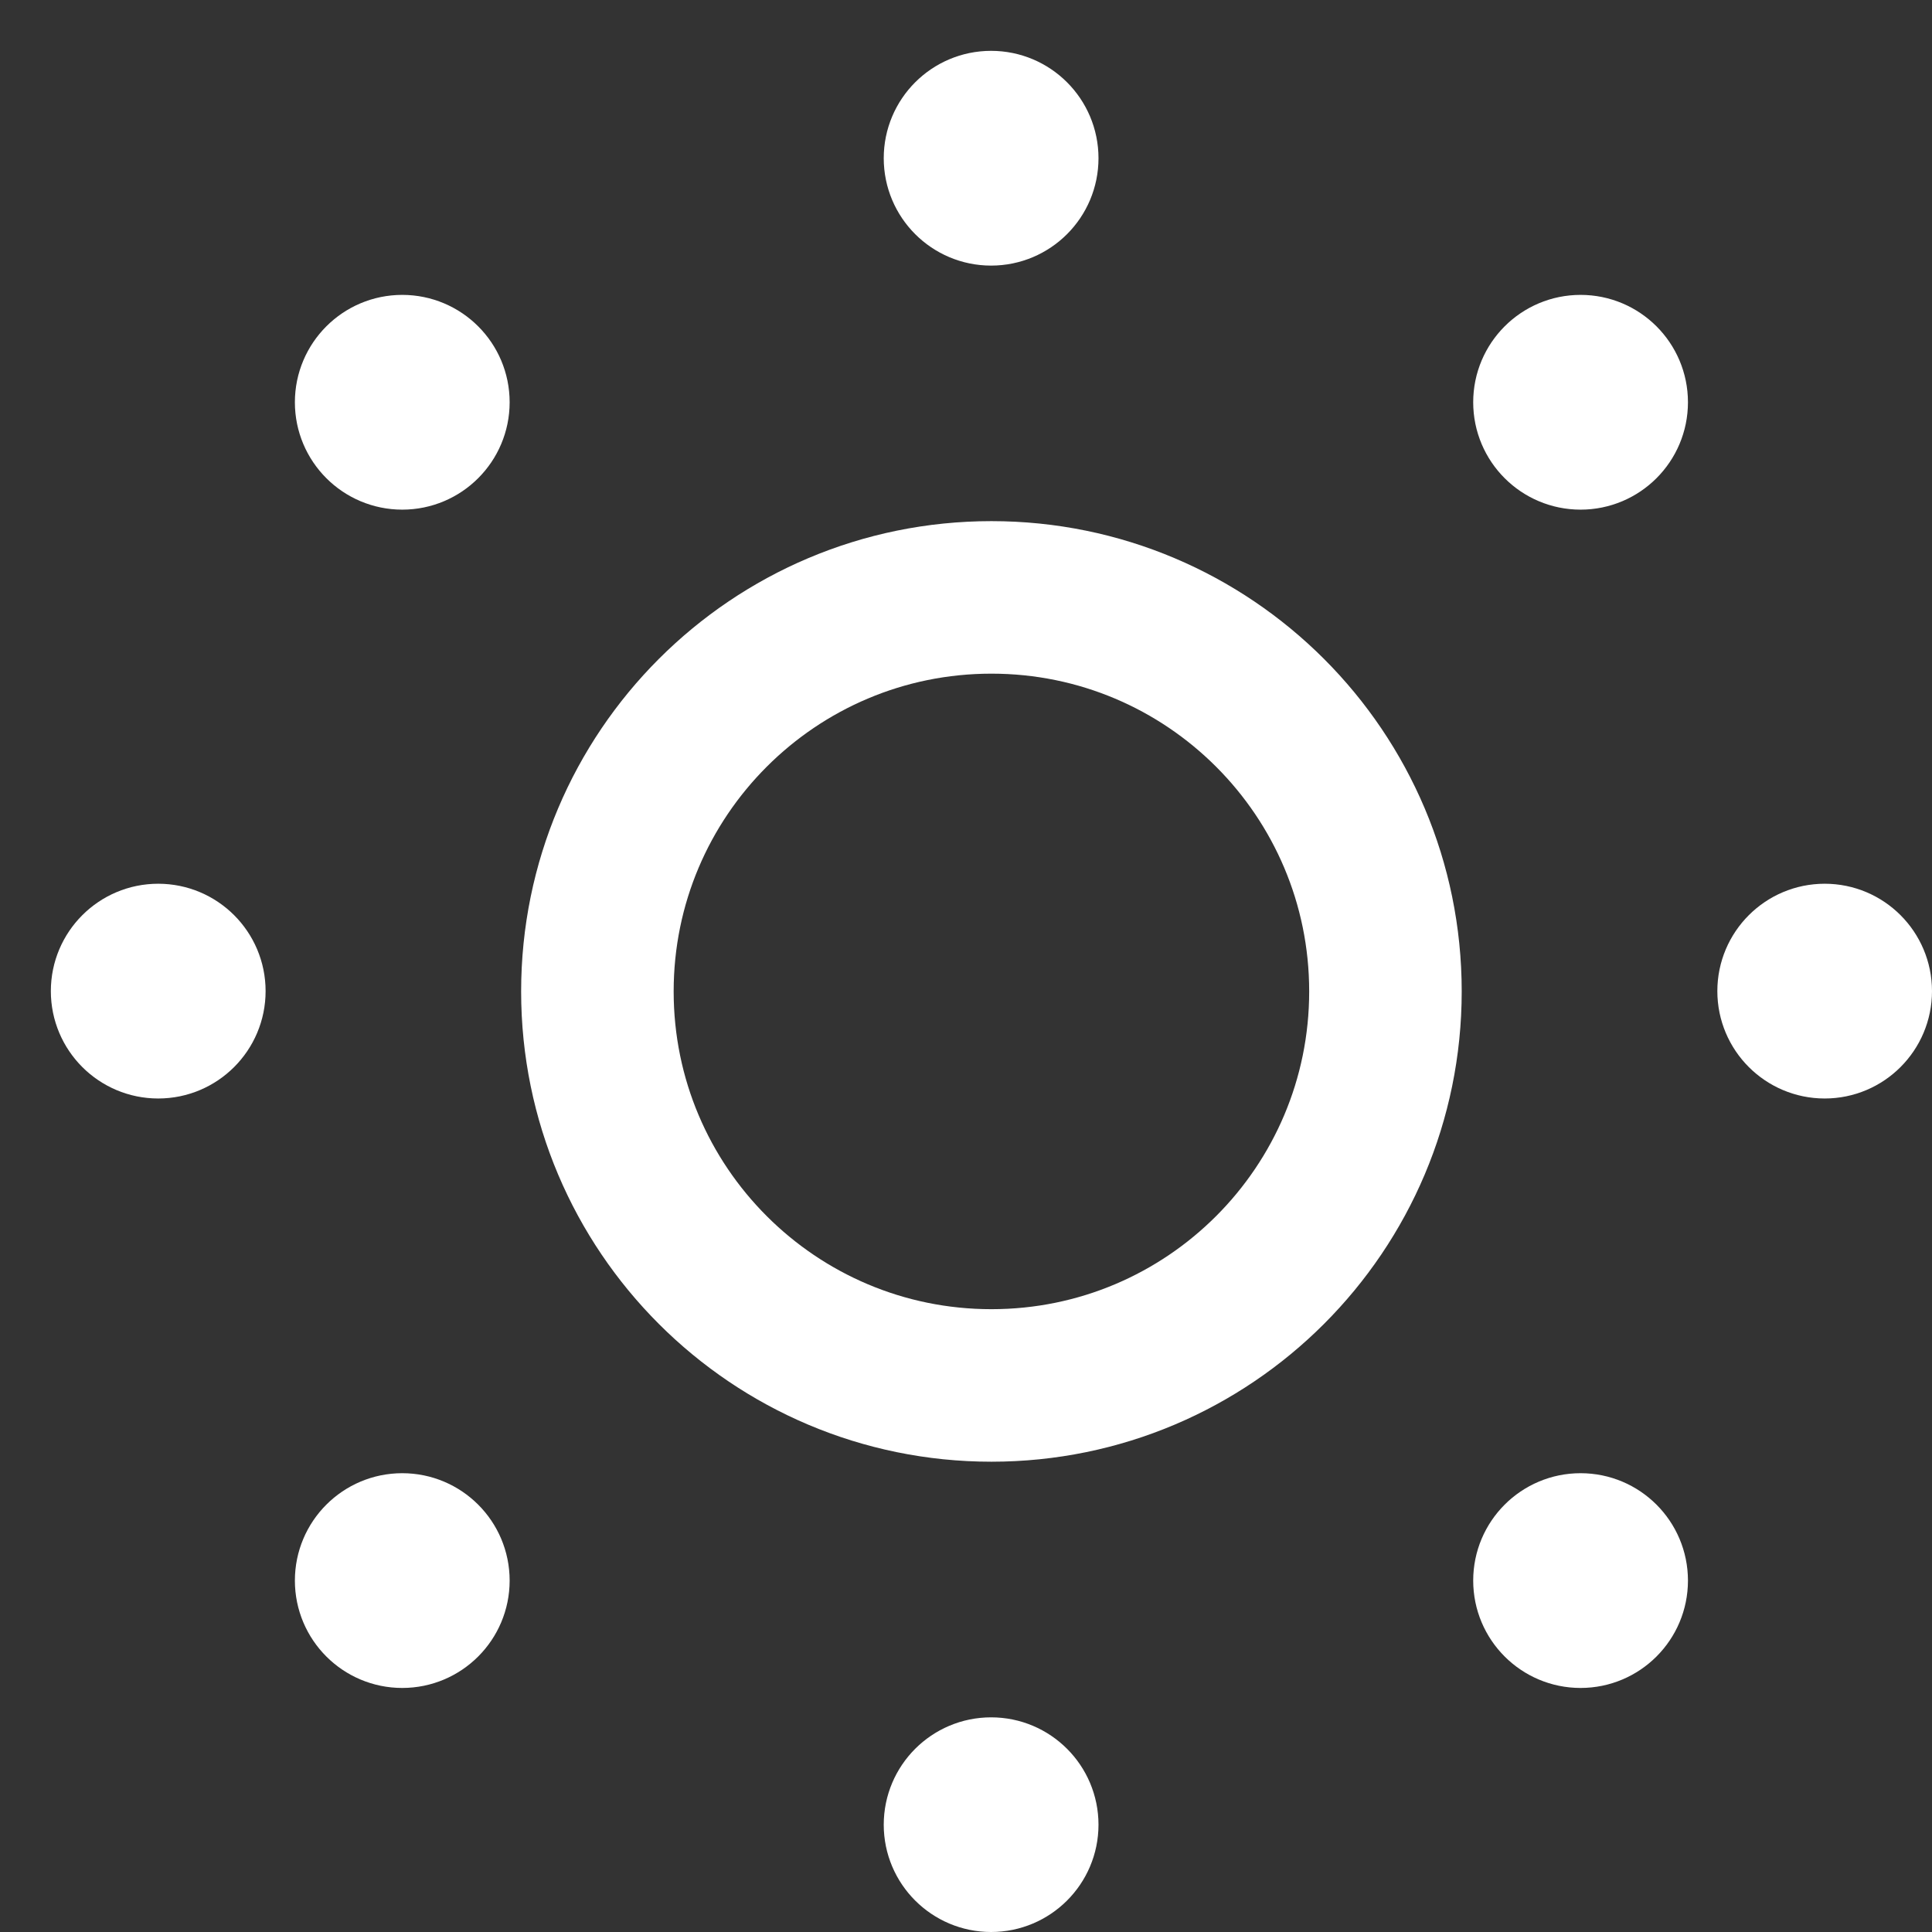 <svg width="19" height="19" viewBox="0 0 19 19" fill="none" xmlns="http://www.w3.org/2000/svg">
<rect x="0" y="0" width="19" height="19" fill="#333333" stroke="none"/>
<path d="M13.625 9.75C13.625 11.89 11.89 13.625 9.75 13.625C7.61 13.625 5.875 11.89 5.875 9.75C5.875 7.61 7.61 5.875 9.75 5.875C11.89 5.875 13.625 7.61 13.625 9.75Z" stroke="white" stroke-width="1.5"/>
<path d="M10.428 1.556C10.428 1.932 10.123 2.237 9.747 2.237C9.371 2.237 9.066 1.932 9.066 1.556C9.066 1.18 9.371 0.875 9.747 0.875C10.123 0.875 10.428 1.18 10.428 1.556Z" fill="white" stroke="white" stroke-width="0.75"/>
<path d="M10.428 17.945C10.428 18.32 10.123 18.625 9.747 18.625C9.371 18.625 9.066 18.32 9.066 17.945C9.066 17.569 9.371 17.264 9.747 17.264C10.123 17.264 10.428 17.569 10.428 17.945Z" fill="white" stroke="white" stroke-width="0.75"/>
<path d="M18.625 9.747C18.625 10.123 18.32 10.428 17.945 10.428C17.569 10.428 17.264 10.123 17.264 9.747C17.264 9.371 17.569 9.066 17.945 9.066C18.32 9.066 18.625 9.371 18.625 9.747Z" fill="white" stroke="white" stroke-width="0.75"/>
<path d="M2.237 9.747C2.237 10.123 1.932 10.428 1.556 10.428C1.18 10.428 0.875 10.123 0.875 9.747C0.875 9.371 1.18 9.066 1.556 9.066C1.932 9.066 2.237 9.371 2.237 9.747Z" fill="white" stroke="white" stroke-width="0.75"/>
<path d="M4.637 3.956C4.637 4.332 4.332 4.637 3.956 4.637C3.58 4.637 3.275 4.332 3.275 3.956C3.275 3.58 3.58 3.275 3.956 3.275C4.332 3.275 4.637 3.58 4.637 3.956Z" fill="white" stroke="white" stroke-width="0.75"/>
<path d="M16.225 15.544C16.225 15.92 15.92 16.225 15.544 16.225C15.168 16.225 14.863 15.92 14.863 15.544C14.863 15.168 15.168 14.863 15.544 14.863C15.92 14.863 16.225 15.168 16.225 15.544Z" fill="white" stroke="white" stroke-width="0.75"/>
<path d="M16.225 3.956C16.225 4.332 15.92 4.637 15.544 4.637C15.168 4.637 14.863 4.332 14.863 3.956C14.863 3.58 15.168 3.275 15.544 3.275C15.92 3.275 16.225 3.58 16.225 3.956Z" fill="white" stroke="white" stroke-width="0.75"/>
<path d="M4.637 15.544C4.637 15.92 4.332 16.225 3.956 16.225C3.58 16.225 3.275 15.92 3.275 15.544C3.275 15.168 3.58 14.863 3.956 14.863C4.332 14.863 4.637 15.168 4.637 15.544Z" fill="white" stroke="white" stroke-width="0.75"/>
</svg>
